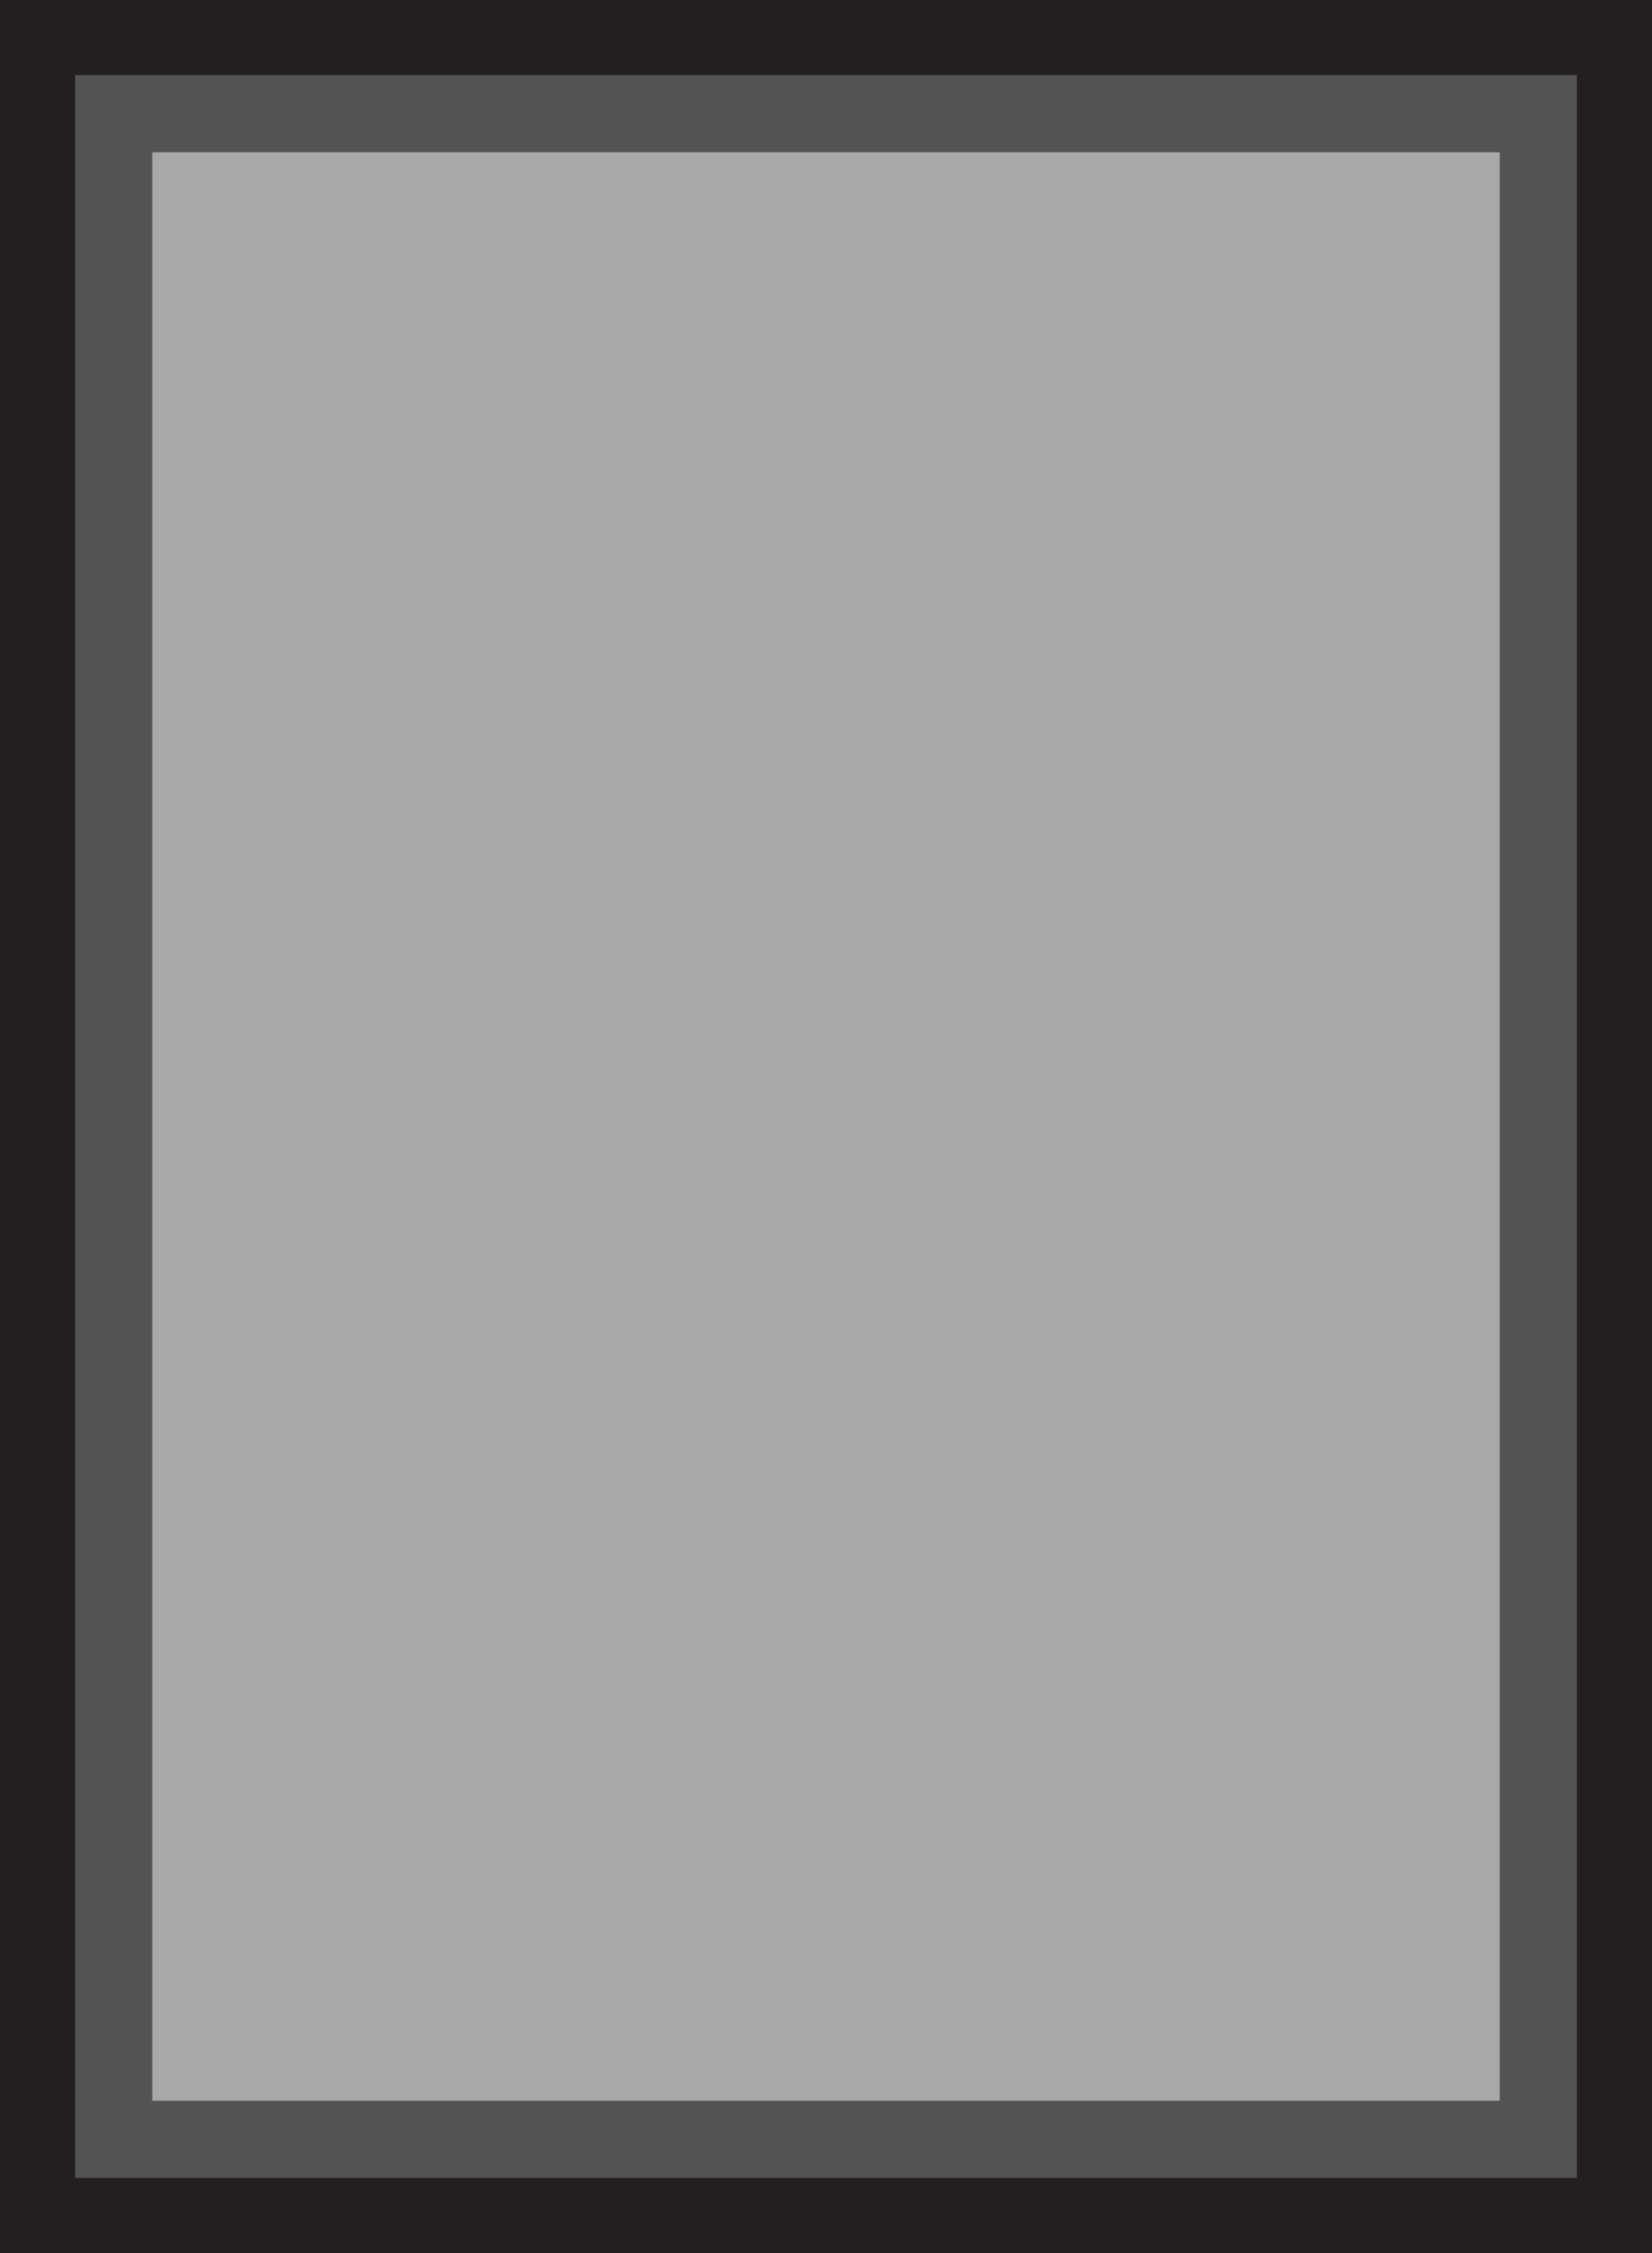 <?xml version="1.0" encoding="UTF-8" standalone="no"?>
<svg
     viewBox="0 0 825 1125"
     width="825"
     height="1125"
     version="1.1"
     id="svg958"
     sodipodi:docname="TradingDeck.svg"
     inkscape:version="1.4 (e7c3feb1, 2024-10-09)"
     xmlns:inkscape="http://www.inkscape.org/namespaces/inkscape"
     xmlns:sodipodi="http://sodipodi.sourceforge.net/DTD/sodipodi-0.dtd"
     xmlns="http://www.w3.org/2000/svg"
     xmlns:svg="http://www.w3.org/2000/svg">
    <defs
         id="defs958">
        <defs
             id="defs1">
            <style
                 id="style1">.cls-1,.cls-7{fill:#231f20;}.cls-1{opacity:1;}.cls-19,.cls-2,.cls-23{fill:#fff;}.cls-2{stroke:#ed1c24;}.cls-13,.cls-14,.cls-15,.cls-16,.cls-22,.cls-3,.cls-4,.cls-5{fill:none;}.cls-3,.cls-4,.cls-5{stroke:#29abe2;stroke-width:0.914px;}.cls-4{stroke-dasharray:1.306 1.306;}.cls-5{stroke-dasharray:1.315 1.315;}.cls-6{fill:#e6e7e8;}.cls-8{fill:#2ba6de;}.cls-9{fill:#ec1e28;}.cls-10{fill:#929497;}.cls-11{fill:#f9a51a;}.cls-12{fill:#f9a51c;}.cls-13{stroke:#f9a51c;}.cls-14{stroke:#ec1e28;}.cls-15{stroke:#929497;}.cls-16{stroke:#2ba6de;stroke-dasharray:1.44;}.cls-17,.cls-19,.cls-20{fill-rule:evenodd;}.cls-18{fill:#b7d333;}.cls-20,.cls-21{fill:#4c4849;}</style>
        </defs>
    </defs>
    <sodipodi:namedview
         id="namedview958"
         pagecolor="#505050"
         bordercolor="#eeeeee"
         borderopacity="1"
         inkscape:showpageshadow="0"
         inkscape:pageopacity="0"
         inkscape:pagecheckerboard="0"
         inkscape:deskcolor="#d1d1d1"
         inkscape:zoom="0.4"
         inkscape:cx="367.5"
         inkscape:cy="660"
         inkscape:window-width="1872"
         inkscape:window-height="1027"
         inkscape:window-x="62"
         inkscape:window-y="25"
         inkscape:window-maximized="1"
         inkscape:current-layer="svg958" />
    <polygon
         class="cls-1"
         points="198,0 0,0 0,270 198,270 "
         id="polygon1"
         transform="matrix(4.167,0,0,4.167,-3.3000001e-6,-4.5e-6)" />
    <rect
         class="cls-2"
         x="37.5"
         y="37.5"
         width="750"
         height="1050"
         id="clipping"
         style="stroke-width:4.167;stroke:none;stroke-opacity:1;fill:#535353;fill-opacity:1" />
    <rect
         class="cls-2"
         x="76.066"
         y="76.066"
         width="672.868"
         height="972.868"
         id="rect958"
         style="stroke-width:3.799;fill:#a8a8a8;fill-opacity:1;stroke:none" />
</svg>
